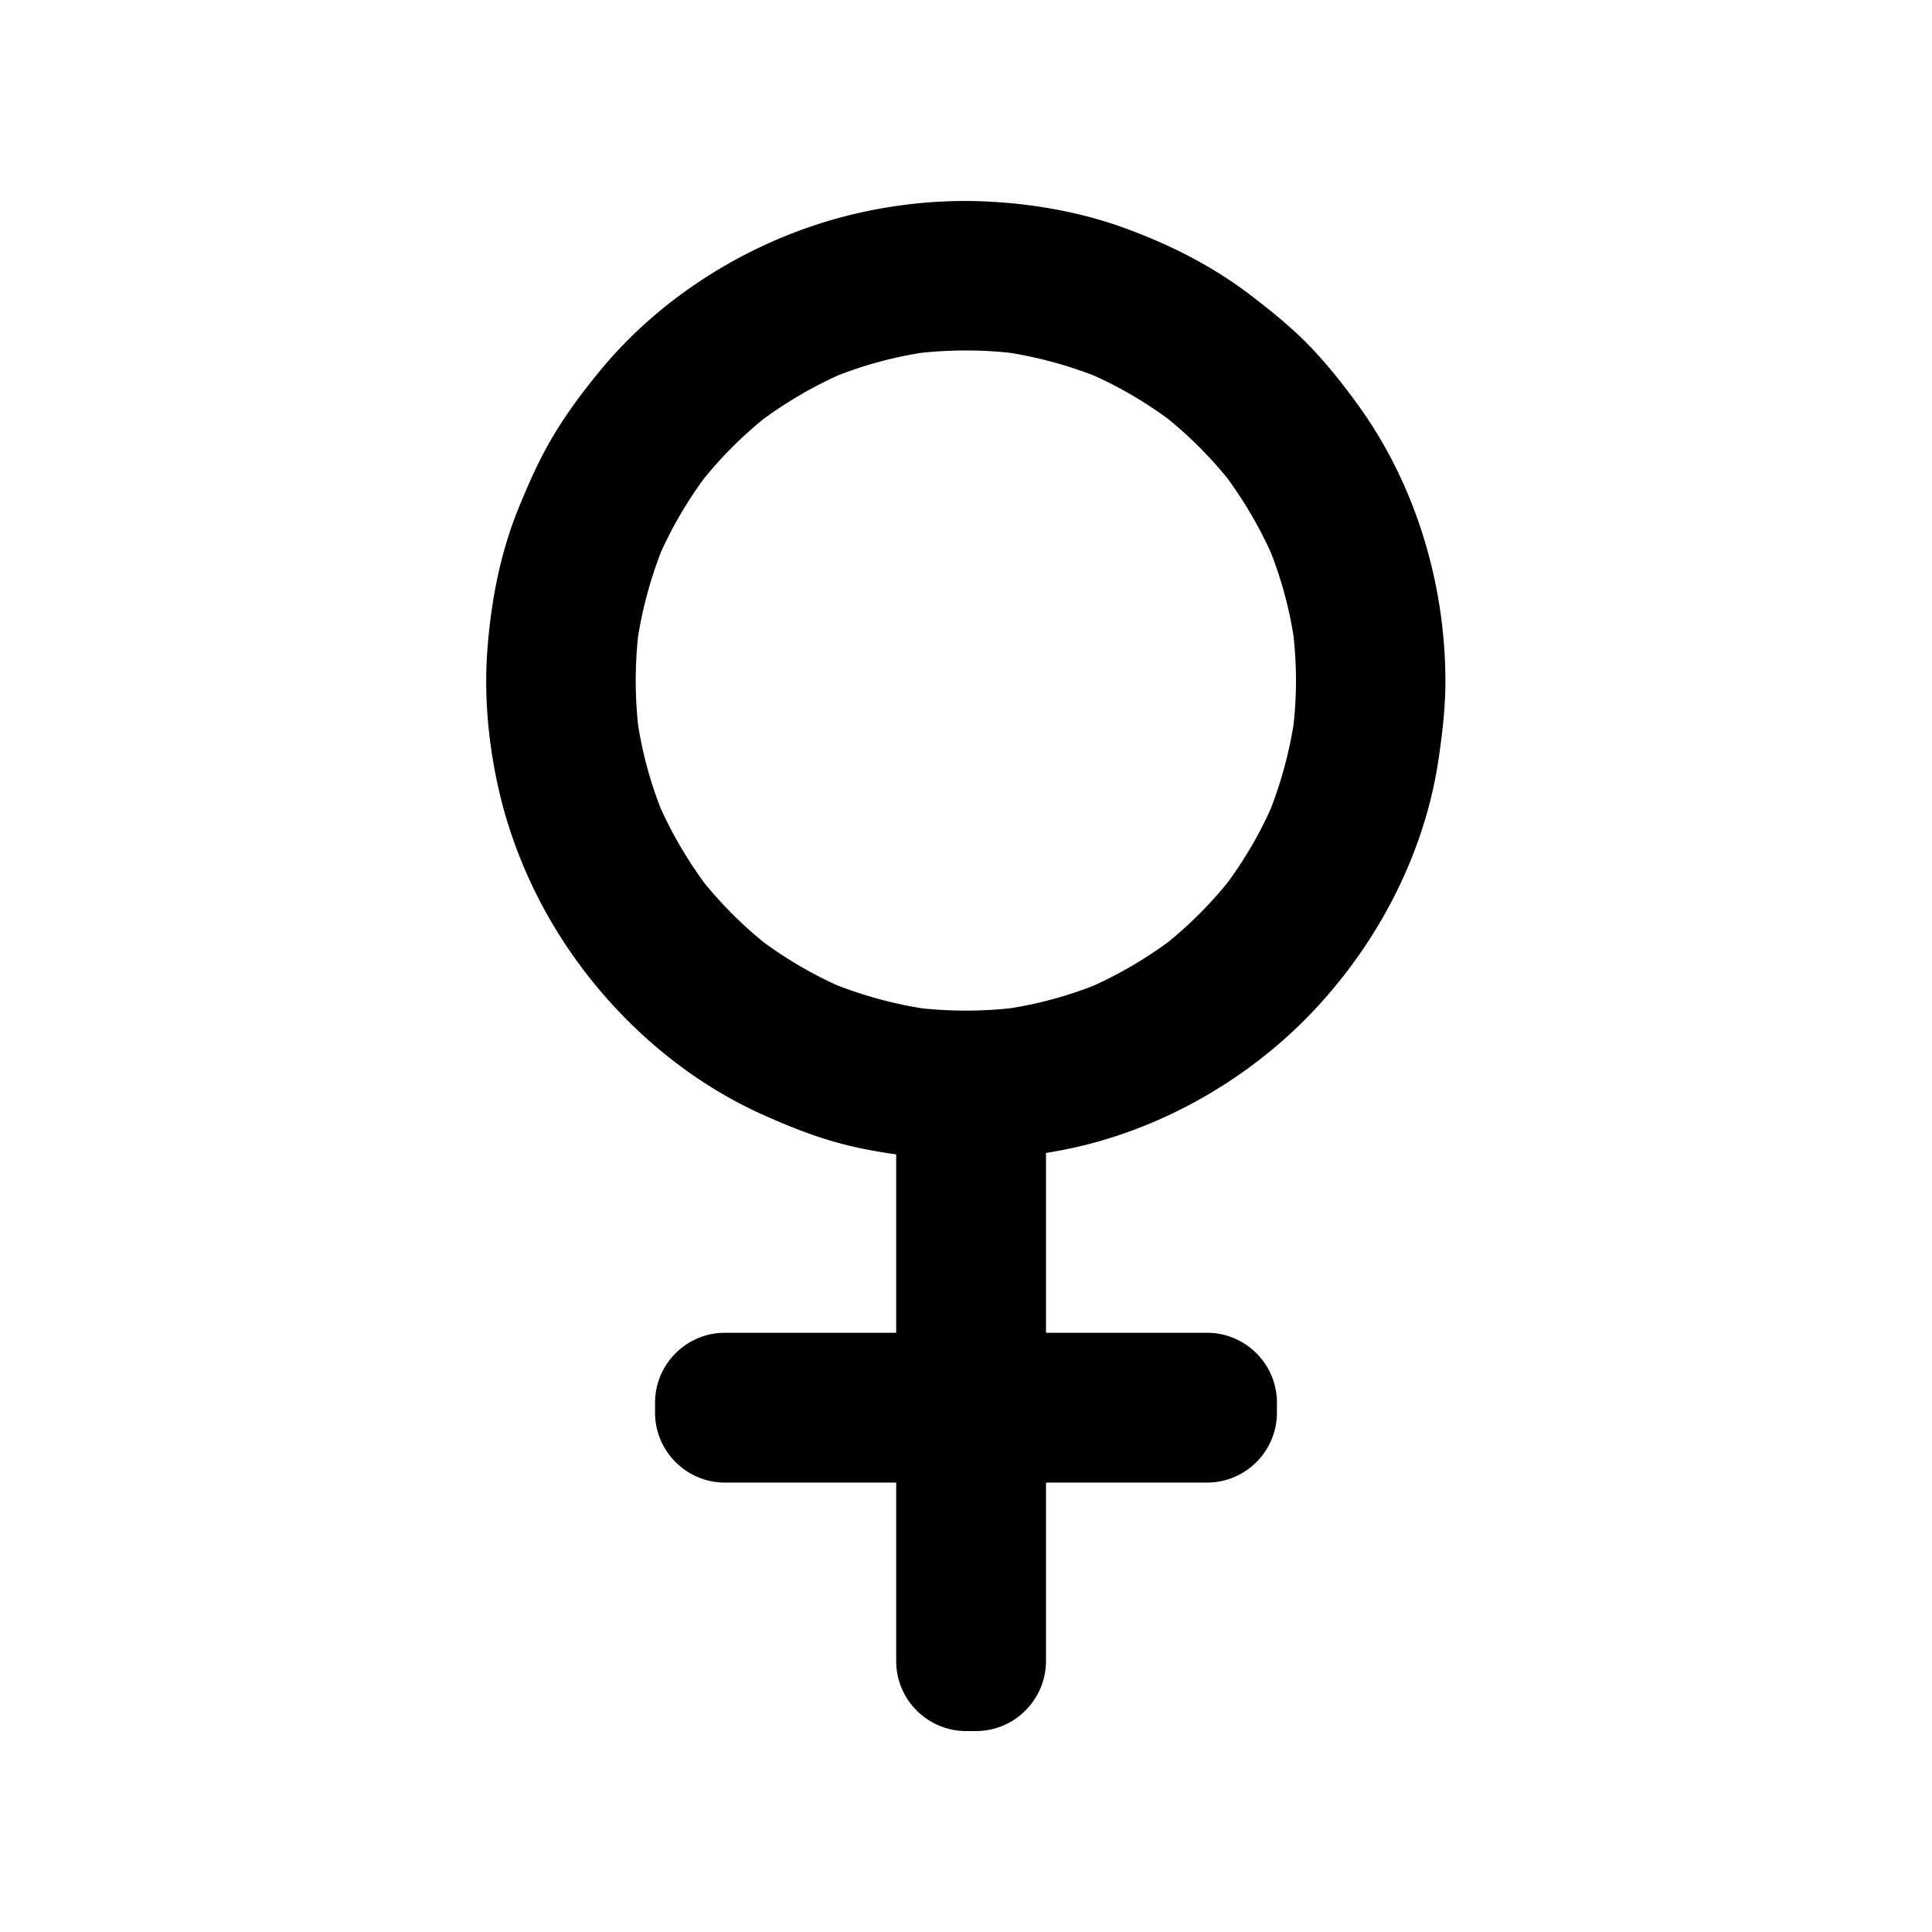 <svg t="1622010363427" class="icon" viewBox="0 0 1024 1024" version="1.1" xmlns="http://www.w3.org/2000/svg" p-id="945" width="200" height="200"><path d="M686.9 360.7c0 9.8-0.7 19.6-2 29.3 0.5-3.5 0.9-7 1.4-10.5-2.6 18.5-7.5 36.5-14.6 53.7 1.3-3.2 2.7-6.3 4-9.5-7.2 17.1-16.6 33.2-28 48 2.1-2.7 4.1-5.3 6.2-8a218.15 218.15 0 0 1-39 39c2.7-2.1 5.3-4.1 8-6.2-14.8 11.3-30.8 20.7-48 28 3.2-1.3 6.3-2.7 9.5-4-17.2 7.2-35.2 12.1-53.7 14.6 3.5-0.5 7-0.9 10.5-1.4a221.1 221.1 0 0 1-58.6 0c3.5 0.5 7 0.9 10.5 1.4-18.5-2.6-36.5-7.5-53.7-14.6 3.2 1.3 6.3 2.7 9.5 4-17.1-7.2-33.2-16.6-48-28 2.7 2.1 5.3 4.1 8 6.2a218.15 218.15 0 0 1-39-39c2.1 2.7 4.1 5.3 6.2 8-11.3-14.8-20.7-30.8-28-48 1.3 3.2 2.7 6.3 4 9.5-7.2-17.2-12.1-35.2-14.6-53.7 0.5 3.5 0.9 7 1.4 10.5a221.1 221.1 0 0 1 0-58.6c-0.5 3.5-0.9 7-1.4 10.5 2.6-18.5 7.5-36.5 14.6-53.7-1.3 3.2-2.7 6.3-4 9.5 7.2-17.1 16.6-33.2 28-48-2.1 2.7-4.1 5.3-6.2 8 11.3-14.6 24.4-27.7 39-39-2.7 2.1-5.3 4.1-8 6.2 14.8-11.3 30.8-20.7 48-28-3.2 1.3-6.3 2.7-9.5 4 17.2-7.2 35.2-12.1 53.7-14.6-3.5 0.5-7 0.9-10.5 1.4 19.5-2.6 39.2-2.6 58.6 0-3.5-0.5-7-0.9-10.5-1.4 18.5 2.6 36.5 7.5 53.7 14.6-3.2-1.3-6.3-2.7-9.5-4 17.1 7.2 33.2 16.6 48 28-2.7-2.1-5.3-4.1-8-6.2 14.6 11.3 27.7 24.4 39 39-2.1-2.7-4.1-5.3-6.2-8 11.3 14.8 20.7 30.8 28 48-1.3-3.2-2.7-6.3-4-9.5 7.2 17.2 12.1 35.2 14.6 53.7-0.5-3.5-0.9-7-1.4-10.5 1.3 9.7 2 19.5 2 29.3 0 10.2 4.4 20.8 11.6 28 6.9 6.9 18.2 12.1 28 11.6 10.3-0.5 20.9-3.8 28-11.6 7.1-7.7 11.6-17.3 11.6-28-0.1-50.9-15.5-102.8-45.2-144.5-8.1-11.3-16.8-22.4-26.4-32.4-9.7-10.1-20.5-18.8-31.6-27.3-20.1-15.4-42.5-26.7-66.2-35.4-24.2-8.9-50.4-13.4-76.1-14.4-26-1-52.8 2.3-77.8 9.3-47.9 13.5-92.9 41.8-124.6 80.3-8.9 10.8-17.3 22-24.5 33.9-7.3 12.1-13 24.9-18.4 38-9.9 24-14.9 49.4-16.9 75.2-2.1 26.1 0.6 52.9 6.7 78.3 5.9 24.4 15.9 48.4 28.9 69.9 25.6 42.4 64.3 78.4 109.6 98.9 12.9 5.8 26.1 11.2 39.8 15 14 3.9 28.4 6.1 42.8 7.8 26.2 3.1 52.8 1.1 78.6-4.1 49-9.8 95.6-36.1 130.1-72.1 34.7-36.2 59.6-83.3 67.3-133 2.2-14.4 3.9-28.8 3.9-43.4 0-10.1-4.4-20.9-11.6-28-6.9-6.9-18.2-12.1-28-11.6-21.5 0.9-39.5 17.4-39.6 39.6z m-47.1 425.1H384.2c-20.3 0-37-16.6-37-37v-5.4c0-20.3 16.6-37 37-37h255.6c20.3 0 37 16.6 37 37v5.4c0 20.4-16.7 37-37 37z" p-id="946"></path><path d="M517.3 917.5H512c-20.3 0-37-16.6-37-37V612.6c0-20.3 16.6-37 37-37h5.4c20.3 0 37 16.6 37 37v267.9c-0.1 20.4-16.7 37-37.1 37z" p-id="947"></path></svg>

